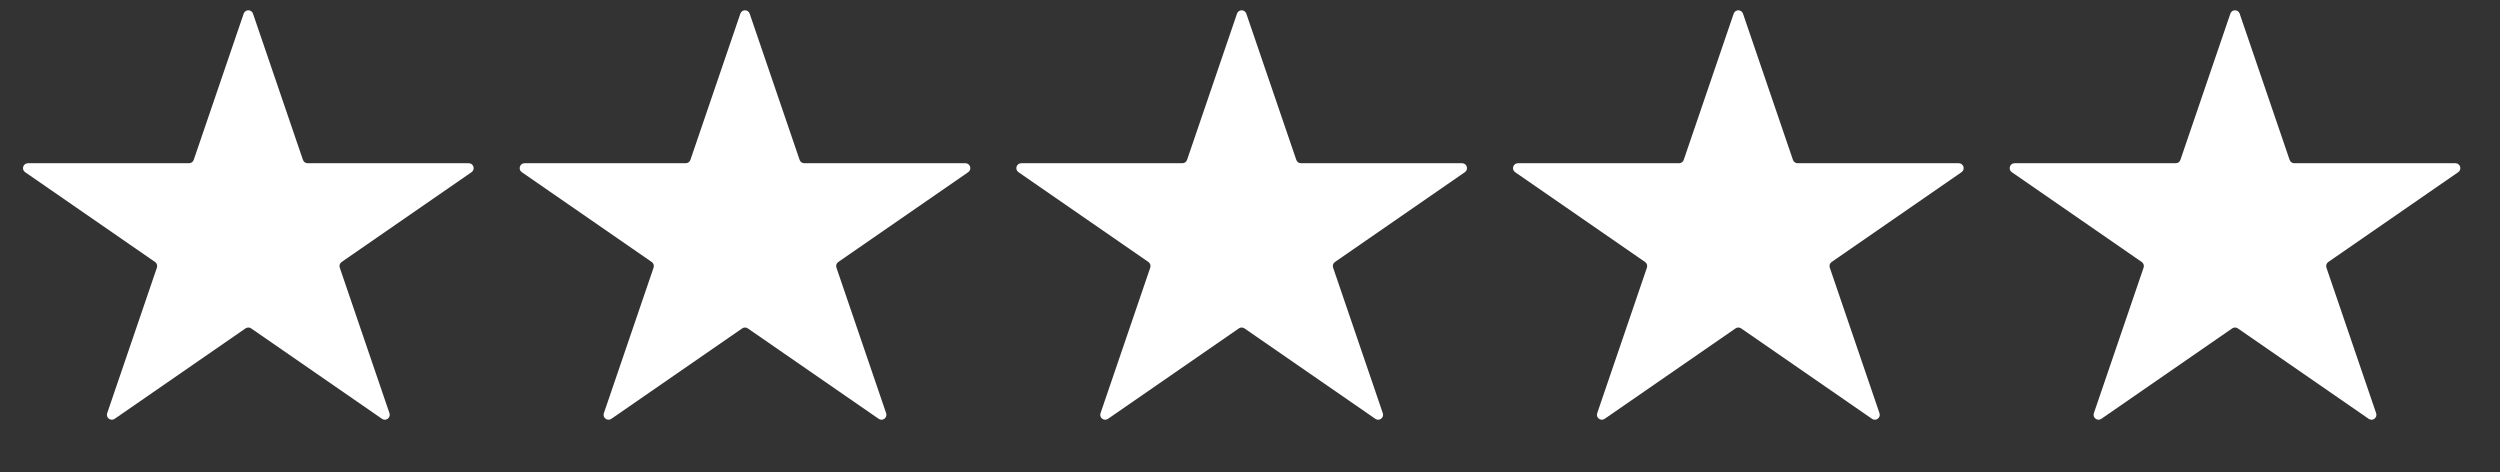<svg xmlns="http://www.w3.org/2000/svg" width="127" height="24" viewBox="0 0 127 24" fill="none">
  <rect x="0" y="0" width="127" height="24" fill="#333333" stroke="none"/>
  <path d="M12.379 0.693C12.456 0.467 12.775 0.467 12.852 0.693L15.39 8.123C15.425 8.224 15.52 8.292 15.627 8.292H23.812C24.057 8.292 24.156 8.608 23.954 8.747L17.354 13.309C17.262 13.373 17.223 13.489 17.259 13.595L19.785 20.991C19.863 21.219 19.605 21.414 19.407 21.277L12.758 16.682C12.672 16.623 12.559 16.623 12.473 16.682L5.824 21.277C5.626 21.414 5.367 21.219 5.445 20.991L7.971 13.595C8.008 13.489 7.969 13.373 7.877 13.309L1.277 8.747C1.075 8.608 1.174 8.292 1.419 8.292H9.604C9.711 8.292 9.806 8.224 9.841 8.123L12.379 0.693Z" fill="white"/>
  <path d="M37.61 0.693C37.687 0.467 38.006 0.467 38.083 0.693L40.621 8.123C40.655 8.224 40.75 8.292 40.857 8.292H49.043C49.288 8.292 49.386 8.608 49.185 8.747L42.584 13.309C42.492 13.373 42.454 13.489 42.49 13.595L45.016 20.991C45.094 21.219 44.836 21.414 44.638 21.277L37.988 16.682C37.903 16.623 37.79 16.623 37.704 16.682L31.055 21.277C30.857 21.414 30.598 21.219 30.676 20.991L33.202 13.595C33.238 13.489 33.2 13.373 33.108 13.309L26.508 8.747C26.306 8.608 26.404 8.292 26.65 8.292H34.835C34.942 8.292 35.037 8.224 35.072 8.123L37.61 0.693Z" fill="white"/>
  <path d="M62.84 0.693C62.917 0.467 63.236 0.467 63.313 0.693L65.852 8.123C65.886 8.224 65.981 8.292 66.088 8.292H74.273C74.519 8.292 74.617 8.608 74.415 8.747L67.815 13.309C67.723 13.373 67.685 13.489 67.721 13.595L70.247 20.991C70.325 21.219 70.067 21.414 69.868 21.277L63.219 16.682C63.133 16.623 63.02 16.623 62.935 16.682L56.286 21.277C56.087 21.414 55.829 21.219 55.907 20.991L58.433 13.595C58.469 13.489 58.431 13.373 58.339 13.309L51.738 8.747C51.537 8.608 51.635 8.292 51.88 8.292H60.066C60.173 8.292 60.268 8.224 60.302 8.123L62.84 0.693Z" fill="white"/>
  <path d="M88.071 0.693C88.148 0.467 88.467 0.467 88.544 0.693L91.082 8.123C91.117 8.224 91.212 8.292 91.319 8.292H99.504C99.749 8.292 99.848 8.608 99.646 8.747L93.046 13.309C92.954 13.373 92.915 13.489 92.952 13.595L95.478 20.991C95.556 21.219 95.297 21.414 95.099 21.277L88.45 16.682C88.364 16.623 88.251 16.623 88.166 16.682L81.516 21.277C81.318 21.414 81.06 21.219 81.138 20.991L83.664 13.595C83.7 13.489 83.661 13.373 83.569 13.309L76.969 8.747C76.767 8.608 76.866 8.292 77.111 8.292H85.297C85.403 8.292 85.499 8.224 85.533 8.123L88.071 0.693Z" fill="white"/>
  <path d="M113.302 0.693C113.379 0.467 113.698 0.467 113.775 0.693L116.313 8.123C116.348 8.224 116.443 8.292 116.55 8.292H124.735C124.98 8.292 125.079 8.608 124.877 8.747L118.277 13.309C118.185 13.373 118.146 13.489 118.182 13.595L120.708 20.991C120.786 21.219 120.528 21.414 120.33 21.277L113.681 16.682C113.595 16.623 113.482 16.623 113.396 16.682L106.747 21.277C106.549 21.414 106.291 21.219 106.368 20.991L108.895 13.595C108.931 13.489 108.892 13.373 108.8 13.309L102.2 8.747C101.998 8.608 102.097 8.292 102.342 8.292H110.527C110.634 8.292 110.729 8.224 110.764 8.123L113.302 0.693Z" fill="white"/>
</svg>